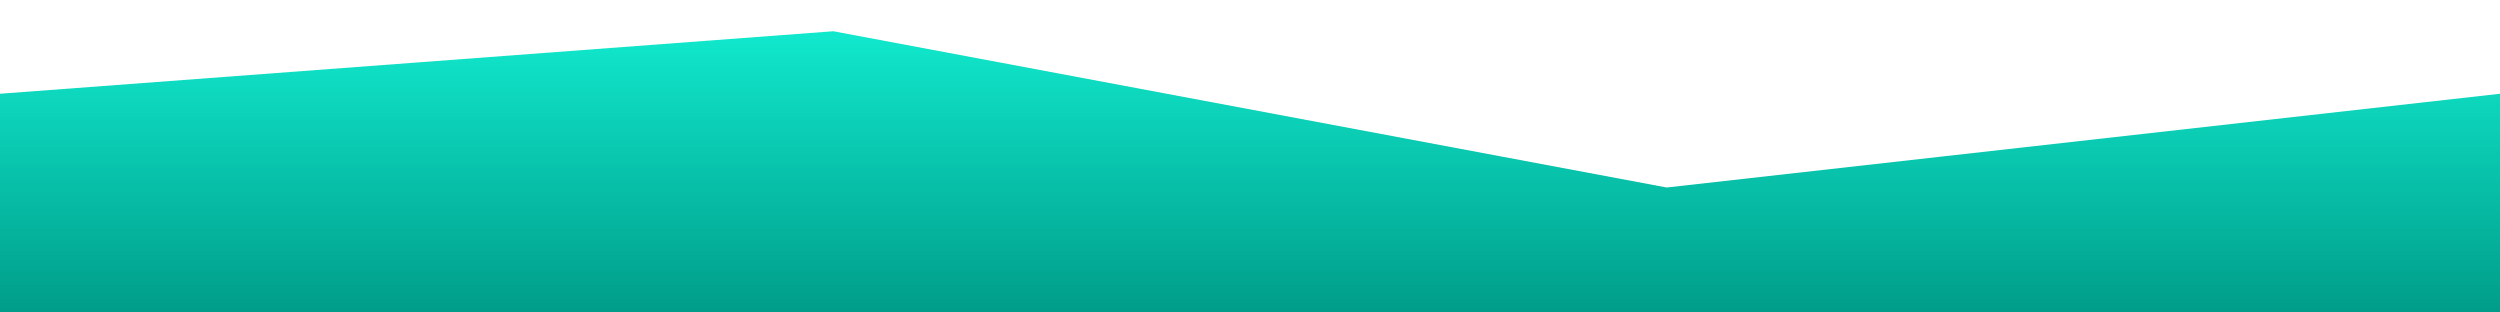 <?xml version="1.0" standalone="no"?>
<svg xmlns:xlink="http://www.w3.org/1999/xlink" id="wave" style="transform:rotate(0deg); transition: 0.3s" viewBox="0 0 1440 180" version="1.1" xmlns="http://www.w3.org/2000/svg"><defs><linearGradient id="sw-gradient-0" x1="0" x2="0" y1="1" y2="0"><stop stop-color="rgba(0, 157, 137, 1)" offset="0%"/><stop stop-color="rgba(16.494, 232.552, 205.029, 1)" offset="100%"/></linearGradient></defs><path style="transform:translate(0, 0px); opacity:1" fill="url(#sw-gradient-0)" d="M0,54L480,18L960,108L1440,54L1920,54L2400,126L2880,18L3360,162L3840,18L4320,126L4800,54L5280,162L5760,126L6240,90L6720,36L7200,90L7680,162L8160,36L8640,54L9120,126L9600,162L10080,144L10560,108L11040,36L11520,36L11520,180L11040,180L10560,180L10080,180L9600,180L9120,180L8640,180L8160,180L7680,180L7200,180L6720,180L6240,180L5760,180L5280,180L4800,180L4320,180L3840,180L3360,180L2880,180L2400,180L1920,180L1440,180L960,180L480,180L0,180Z"/></svg>
